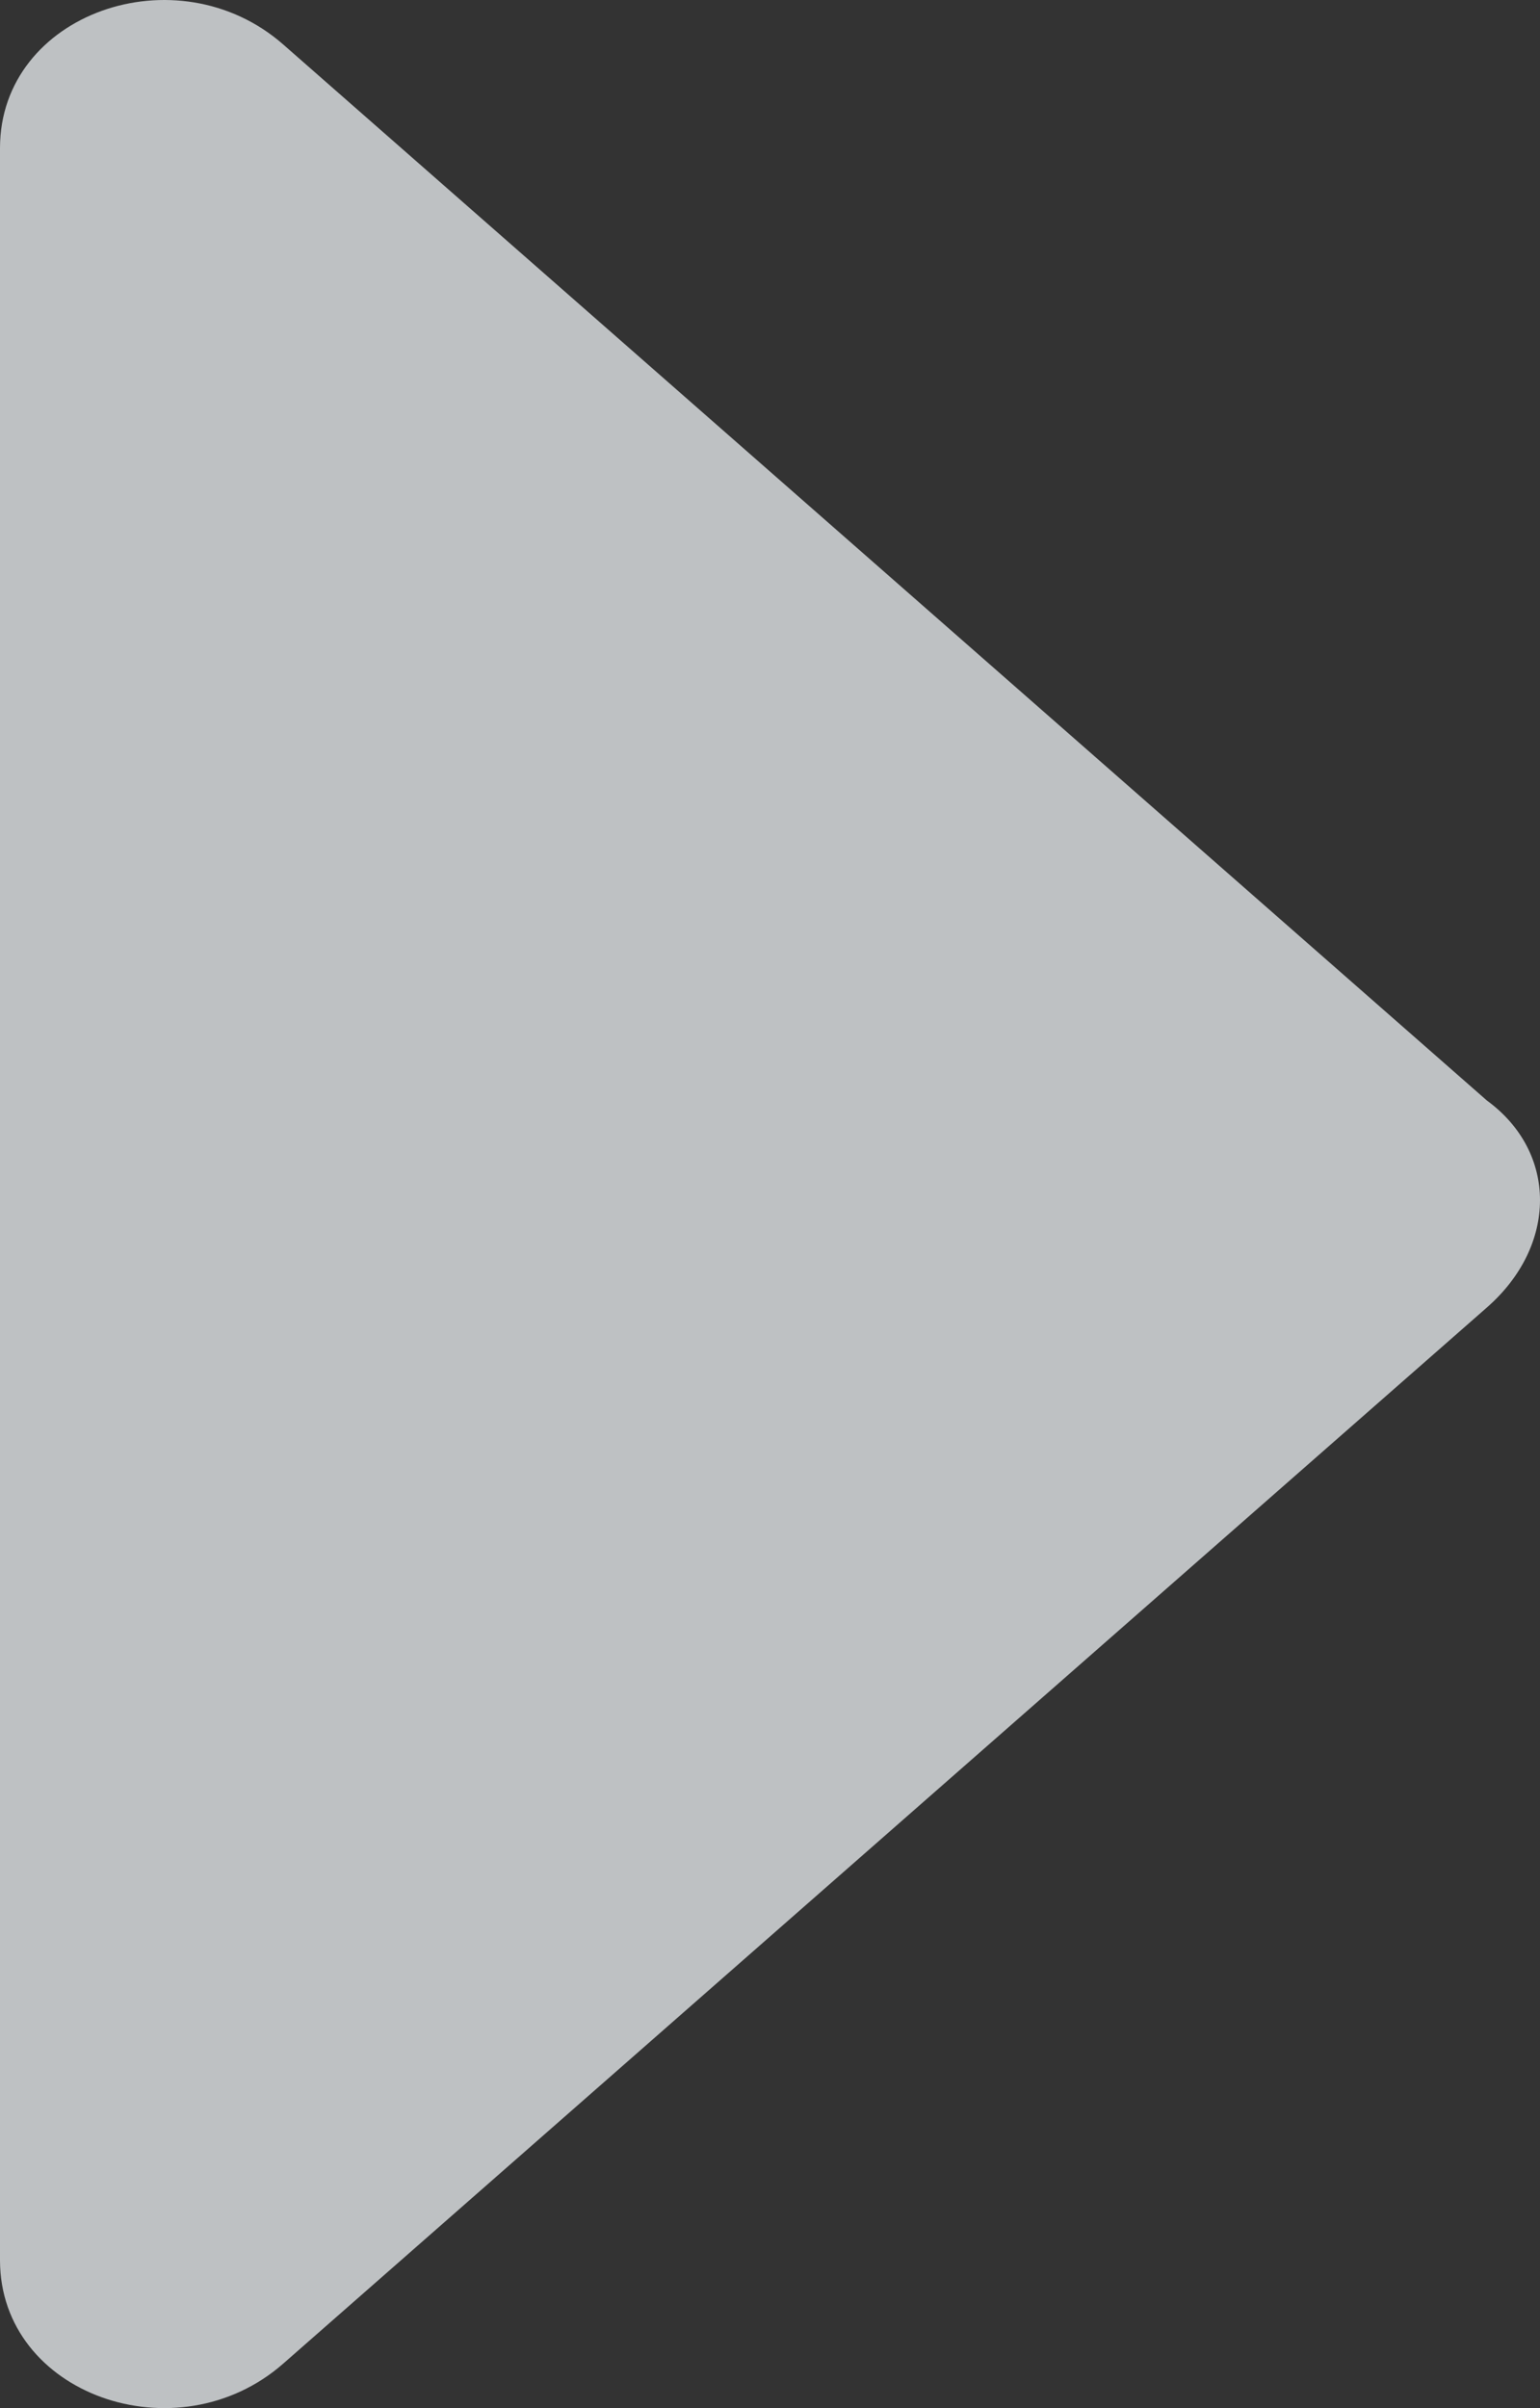 <svg width="334" height="522" viewBox="0 0 334 522" fill="none" xmlns="http://www.w3.org/2000/svg">
<rect x="0" y="0" width="334" height="522" fill="#333333" stroke="none"/>
<path opacity="0.75" d="M61.436 512.348L322.472 283.431C337.843 269.975 337.843 249.769 322.472 238.547L61.436 9.651C38.393 -10.555 0 2.901 0 32.095V489.932C0 519.098 38.393 532.554 61.436 512.348Z" fill="#ECF0F2"/>
</svg>
